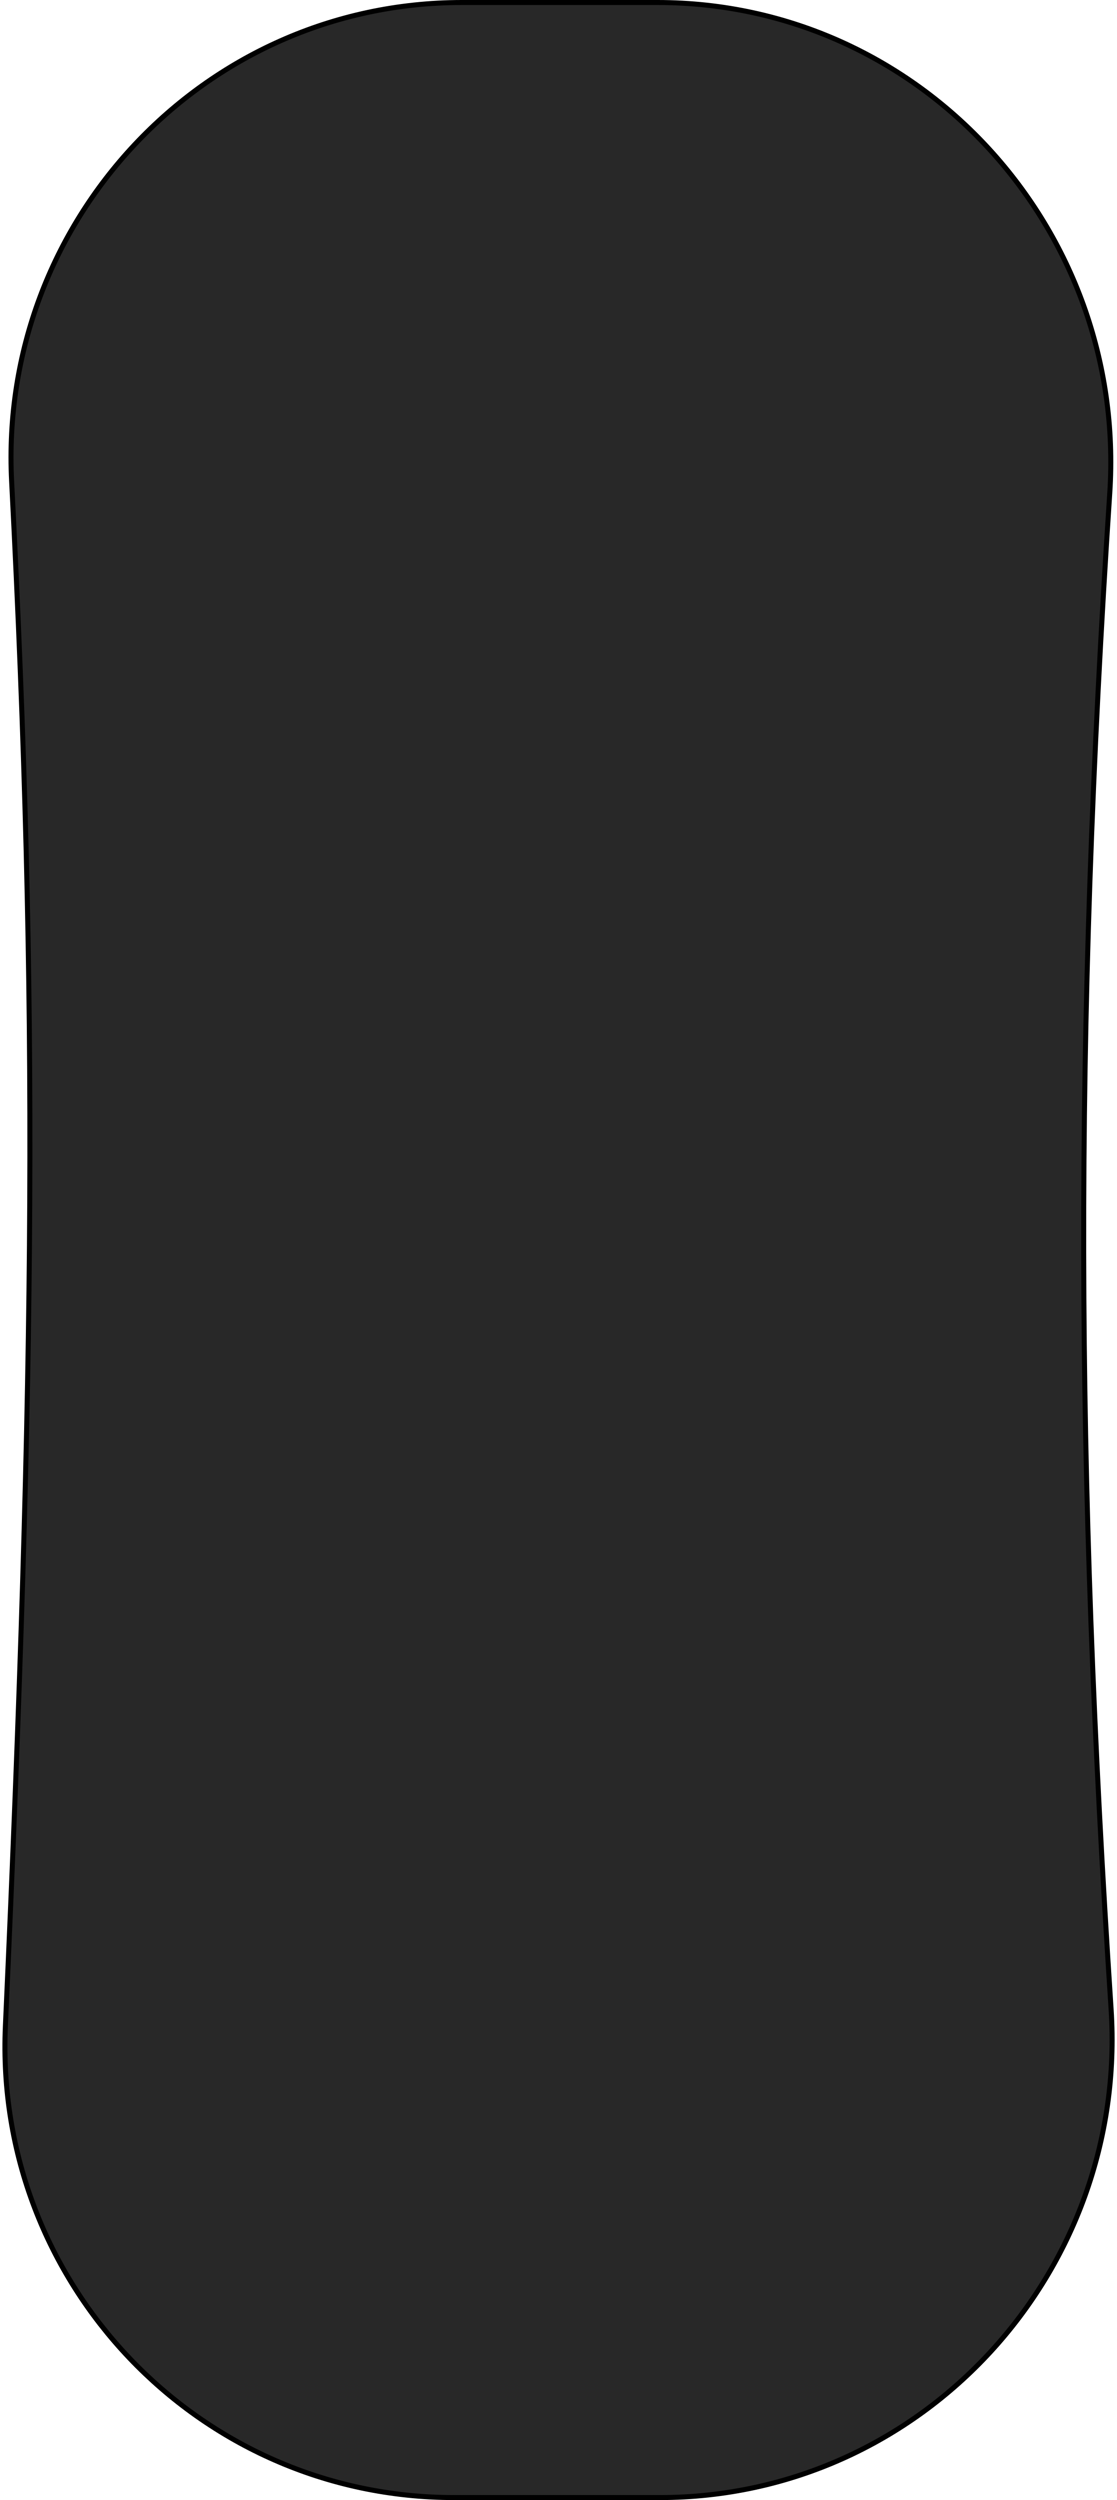 <svg width="223" height="499" viewBox="0 0 223 499" fill="none" xmlns="http://www.w3.org/2000/svg">
<path d="M221.555 98.416C214.402 206.551 214.745 293.448 221.822 401.001C225.272 453.442 184.227 498.5 131.69 498.5H90.664C39.462 498.5 -1.229 455.531 1.076 404.375C7.036 272.108 7.668 200.448 2.32 96.056C-0.329 44.325 40.459 0.5 92.245 0.5H118.109H131.253C183.947 0.5 225.034 45.817 221.555 98.416Z" fill="black" fill-opacity="0.84" stroke="black"/>
</svg>
